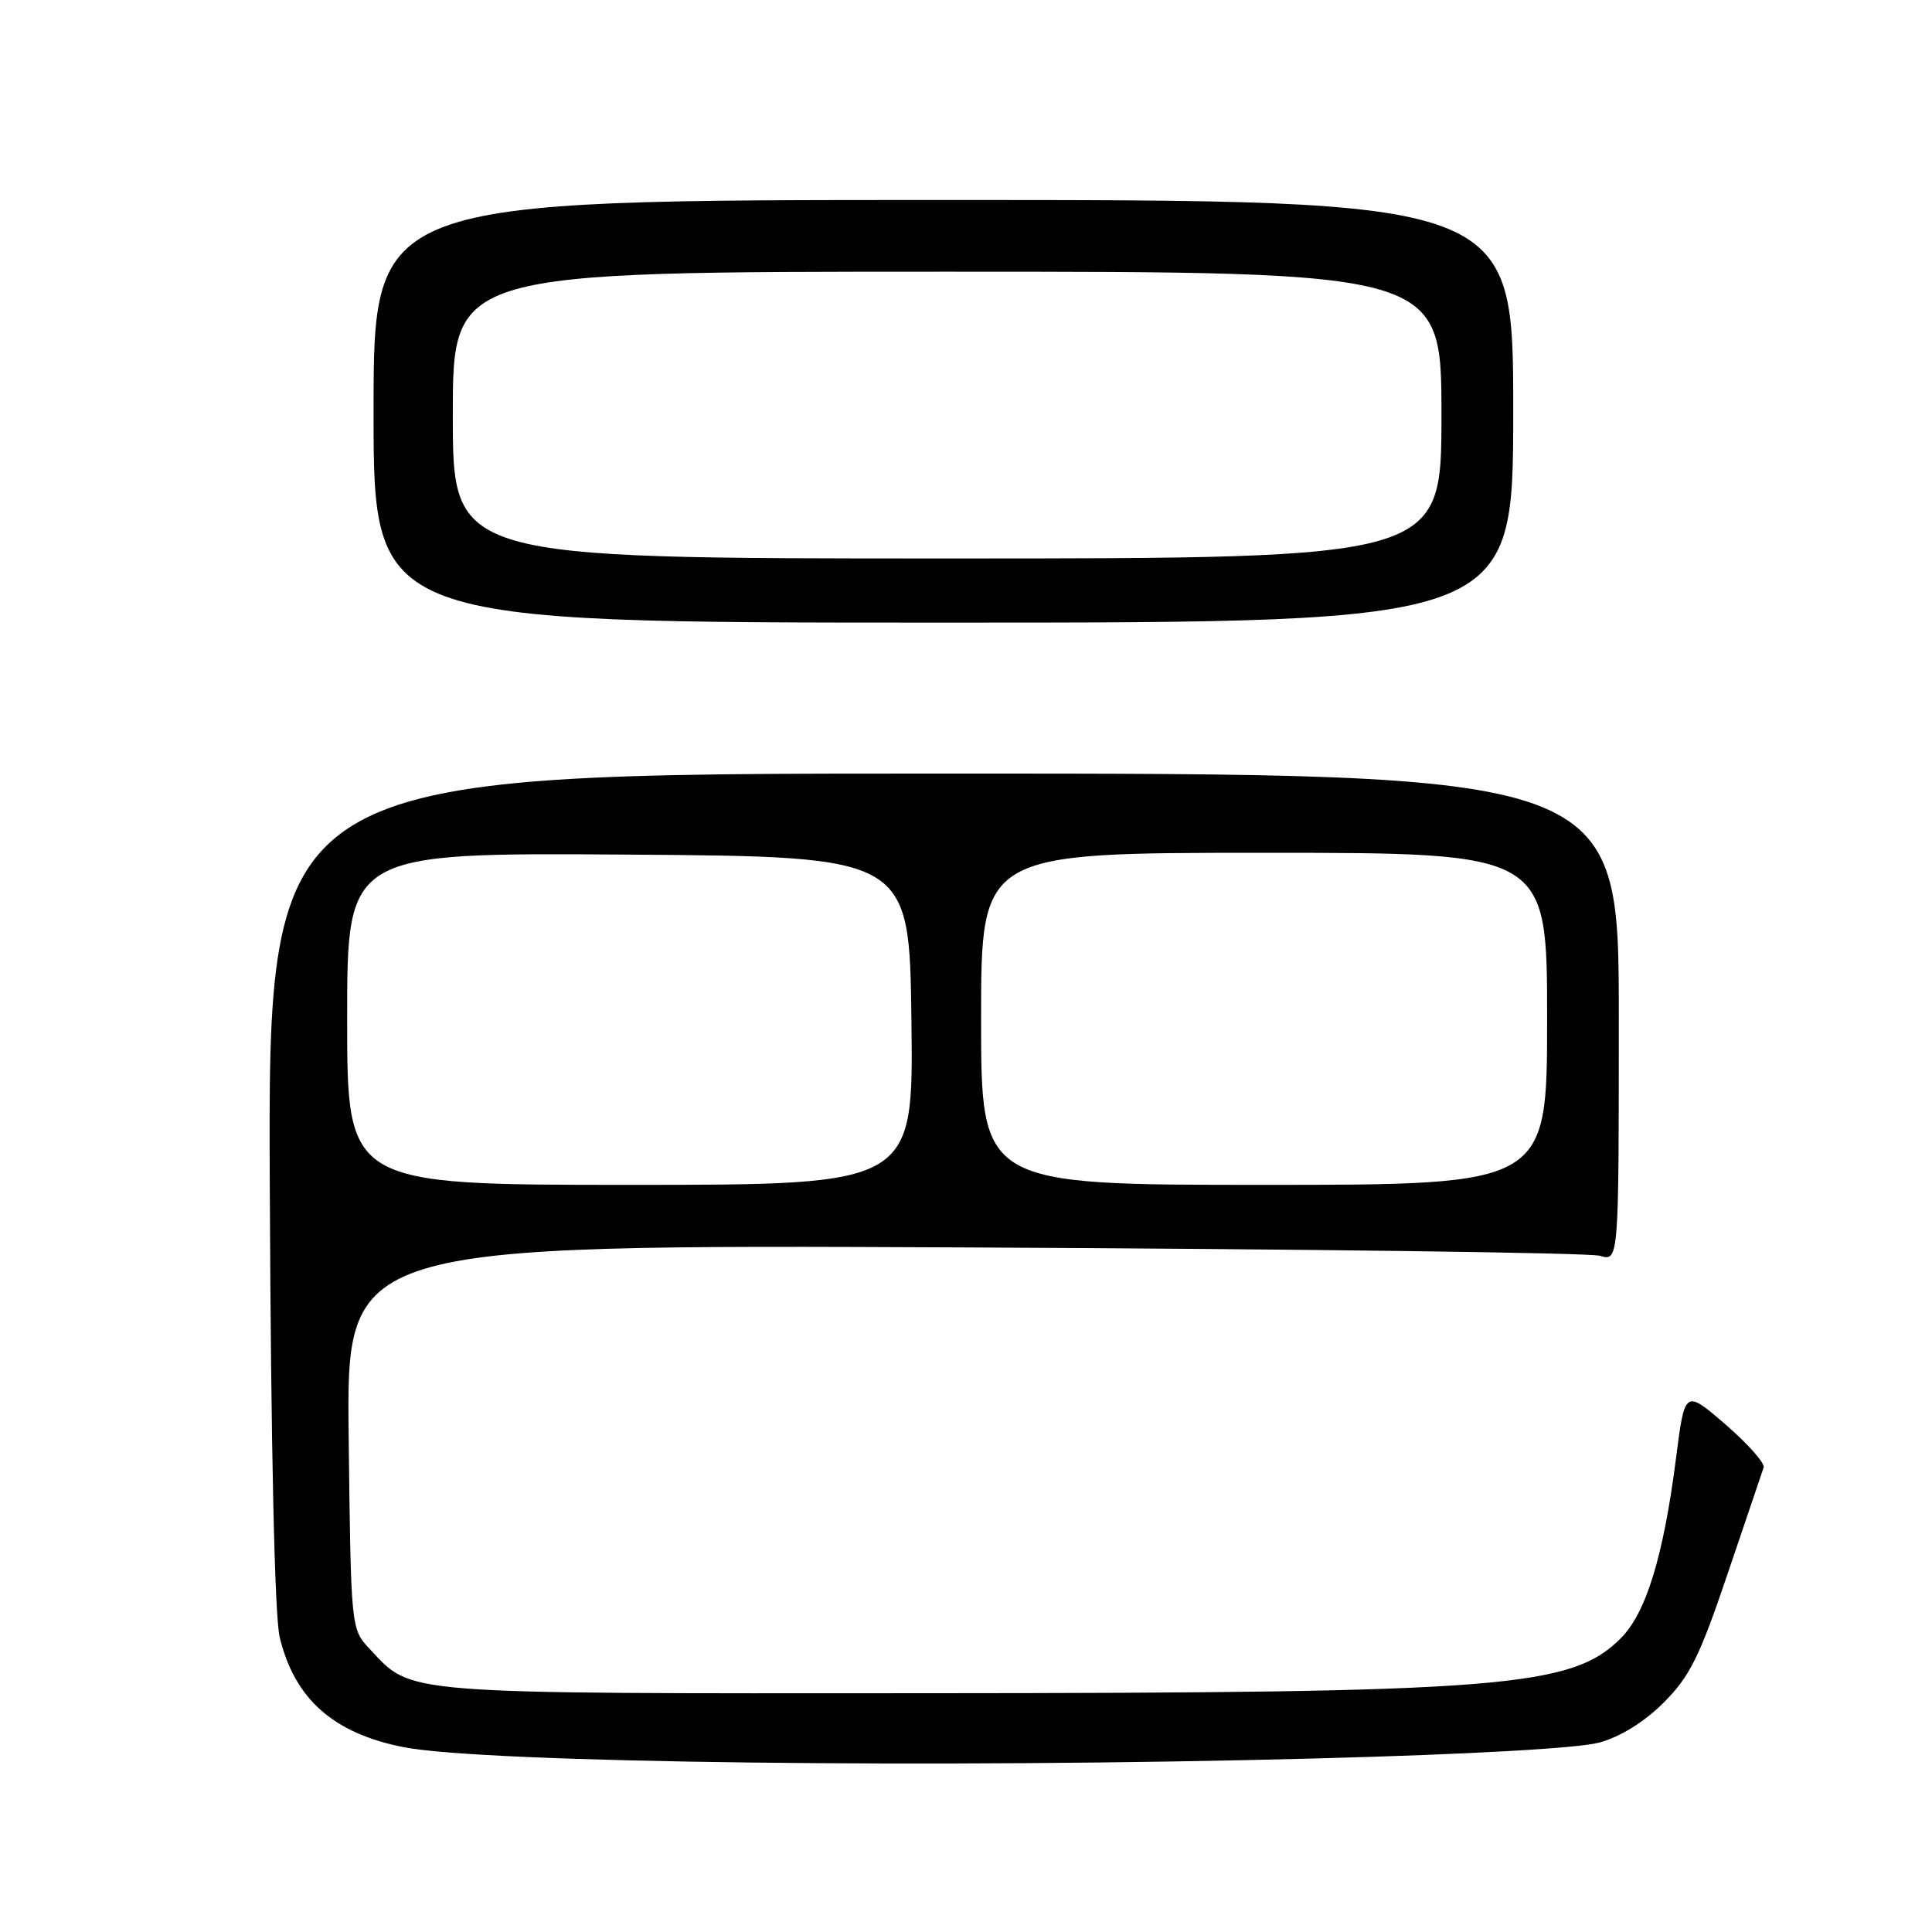 <?xml version="1.0" encoding="UTF-8" standalone="no"?>
<!DOCTYPE svg PUBLIC "-//W3C//DTD SVG 1.1//EN" "http://www.w3.org/Graphics/SVG/1.1/DTD/svg11.dtd" >
<svg xmlns="http://www.w3.org/2000/svg" xmlns:xlink="http://www.w3.org/1999/xlink" version="1.1" viewBox="0 0 256 256">
 <g >
 <path fill="currentColor"
d=" M 174.50 233.00 C 194.88 232.46 209.20 231.65 211.95 230.89 C 214.75 230.11 217.90 228.15 220.47 225.58 C 223.92 222.12 225.21 219.51 228.93 208.50 C 231.35 201.35 233.49 195.03 233.69 194.46 C 233.89 193.89 231.62 191.33 228.65 188.76 C 223.25 184.10 223.25 184.10 222.08 193.23 C 220.41 206.26 218.11 213.73 214.76 217.08 C 208.23 223.61 199.26 224.32 123.00 224.36 C 52.40 224.40 54.69 224.58 49.00 218.51 C 46.50 215.84 46.50 215.84 46.20 190.38 C 45.90 164.92 45.90 164.92 127.70 165.29 C 172.69 165.50 210.62 165.99 212.00 166.40 C 214.50 167.14 214.50 167.14 214.50 134.82 C 214.50 102.50 214.50 102.50 125.00 102.50 C 35.50 102.50 35.50 102.50 35.75 157.50 C 35.90 191.96 36.39 214.15 37.06 216.93 C 39.02 225.11 44.18 229.69 53.50 231.51 C 64.14 233.60 124.28 234.34 174.50 233.00 Z  M 200.51 54.50 C 200.52 26.50 200.52 26.50 125.01 26.50 C 49.50 26.50 49.50 26.50 49.50 54.50 C 49.50 82.50 49.50 82.50 125.00 82.50 C 200.50 82.50 200.50 82.50 200.51 54.50 Z  M 46.00 134.99 C 46.00 112.98 46.00 112.98 83.25 113.24 C 120.50 113.50 120.50 113.50 120.77 135.25 C 121.04 157.00 121.04 157.00 83.52 157.00 C 46.00 157.00 46.00 157.00 46.00 134.99 Z  M 130.00 135.00 C 130.00 113.00 130.00 113.00 167.50 113.00 C 205.00 113.00 205.00 113.00 205.00 135.00 C 205.00 157.00 205.00 157.00 167.50 157.00 C 130.00 157.00 130.00 157.00 130.00 135.00 Z  M 60.00 55.00 C 60.00 36.00 60.00 36.00 125.50 36.00 C 191.00 36.00 191.00 36.00 191.00 55.00 C 191.00 74.00 191.00 74.00 125.50 74.00 C 60.00 74.00 60.00 74.00 60.00 55.00 Z "/>
</g>
</svg>